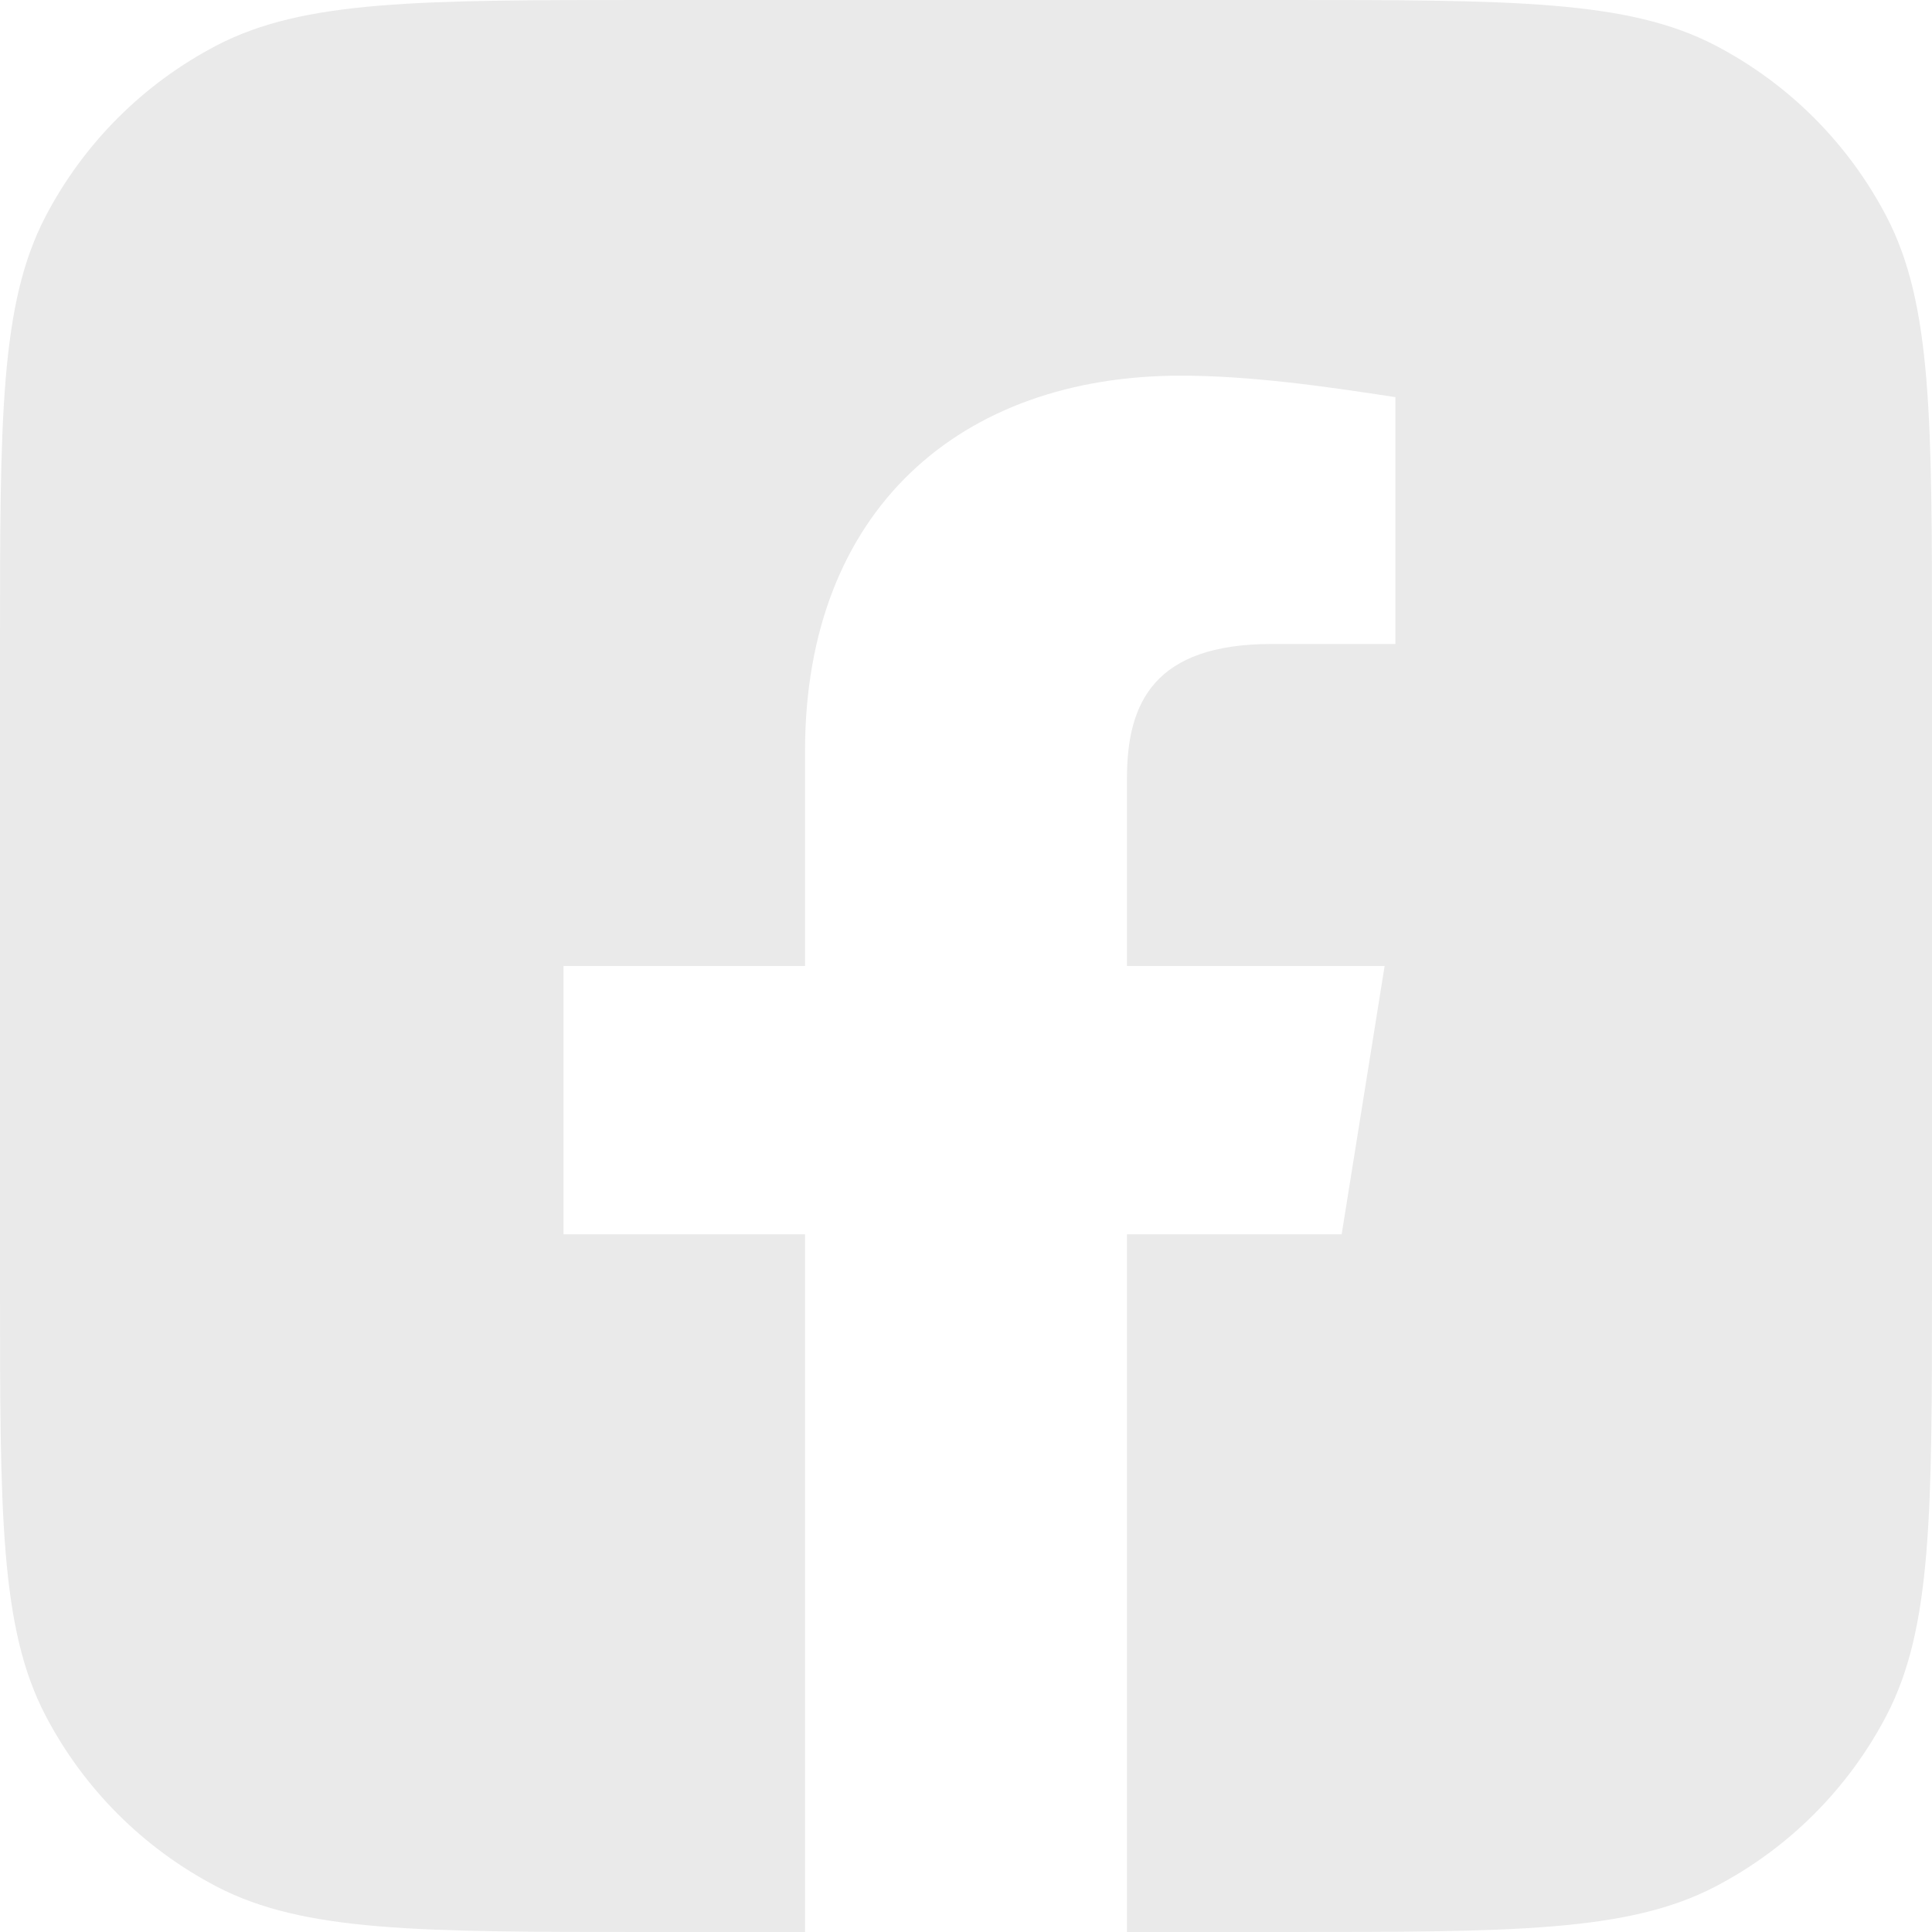 <svg width="25" height="25" viewBox="0 0 25 25" fill="none" xmlns="http://www.w3.org/2000/svg">
<path fill-rule="evenodd" clip-rule="evenodd" d="M0.586 2.807C0 3.936 0 5.419 0 8.385V16.615C0 19.581 0 21.064 0.586 22.193C1.081 23.144 1.856 23.919 2.807 24.414C3.936 25 5.419 25 8.385 25H16.615C19.581 25 21.064 25 22.193 24.414C23.144 23.919 23.919 23.144 24.414 22.193C25 21.064 25 19.581 25 16.615V8.385C25 5.419 25 3.936 24.414 2.807C23.919 1.856 23.144 1.081 22.193 0.586C21.064 0 19.581 0 16.615 0H8.385C5.419 0 3.936 0 2.807 0.586C1.856 1.081 1.081 1.856 0.586 2.807ZM17.917 12.5L17.361 15.972H14.583V25H10.417V15.972H7.292V12.5H10.417V9.722C10.417 6.597 12.431 4.861 15.278 4.861C16.181 4.861 17.153 5 18.056 5.139V8.333H16.458C14.931 8.333 14.583 9.097 14.583 10.069V12.5H17.917Z" fill="#EAEAEA"/>
</svg>
